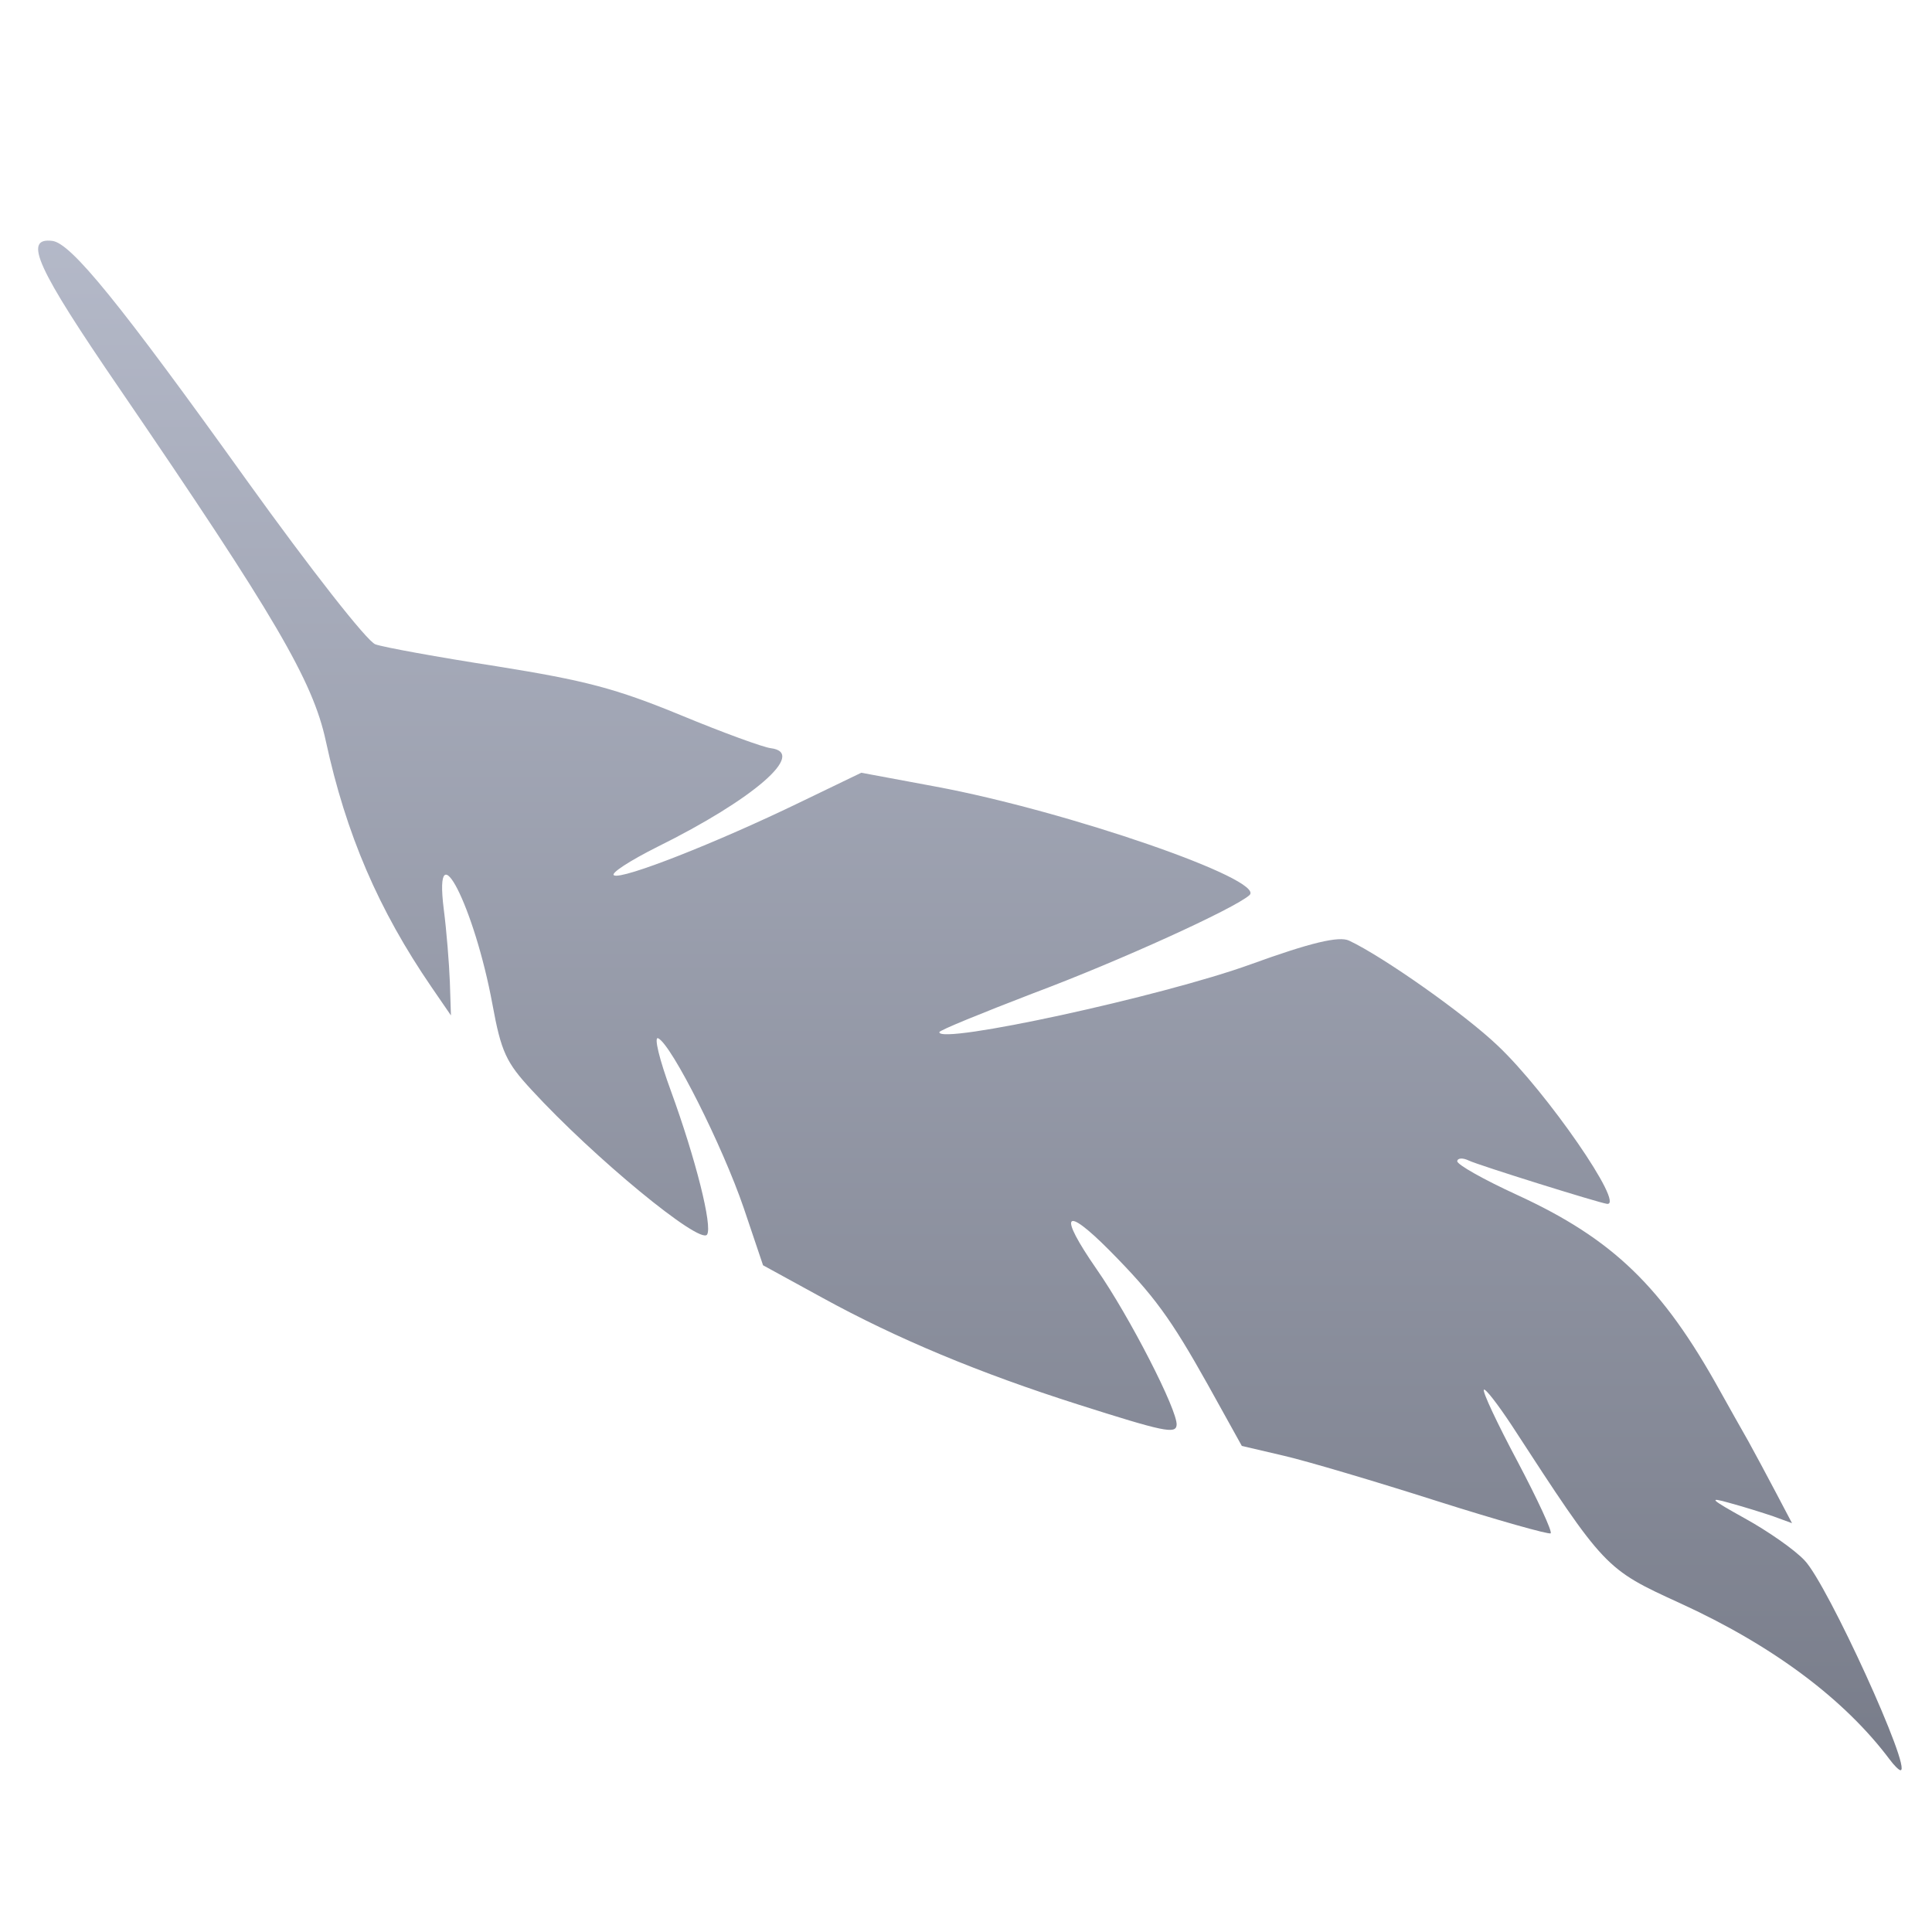 <svg xmlns="http://www.w3.org/2000/svg" xmlns:xlink="http://www.w3.org/1999/xlink" width="64" height="64" viewBox="0 0 64 64" version="1.1"><defs><linearGradient id="linear0" gradientUnits="userSpaceOnUse" x1="0" y1="0" x2="0" y2="1" gradientTransform="matrix(61.583,0,0,69.633,1.276,-3.191)"><stop offset="0" style="stop-color:#c1c6d6;stop-opacity:1;"/><stop offset="1" style="stop-color:#6f7380;stop-opacity:1;"/></linearGradient></defs><g id="surface1"><path style=" stroke:none;fill-rule:nonzero;fill:url(#linear0);" d="M 62.953 58.641 C 62.898 58.633 62.742 58.48 62.598 58.285 C 61.098 56.285 58.727 54.512 55.648 53.105 C 53.168 51.969 53.168 51.969 50.074 47.211 C 49.617 46.52 49.207 45.988 49.156 46.035 C 49.098 46.09 49.602 47.16 50.266 48.406 C 50.93 49.664 51.43 50.738 51.367 50.793 C 51.312 50.84 49.617 50.363 47.598 49.723 C 45.59 49.082 43.312 48.406 42.543 48.227 L 41.137 47.898 L 40.012 45.871 C 38.781 43.672 38.234 42.918 36.75 41.418 C 35.246 39.906 35.047 40.195 36.324 42.039 C 37.414 43.602 39.023 46.742 38.977 47.207 C 38.949 47.512 38.555 47.43 35.707 46.523 C 32.453 45.488 29.715 44.348 27.238 42.988 L 25.277 41.914 L 24.637 40.016 C 23.934 37.961 22.254 34.617 21.805 34.395 C 21.652 34.32 21.844 35.102 22.227 36.145 C 23.043 38.383 23.609 40.625 23.422 40.898 C 23.184 41.238 19.672 38.348 17.613 36.109 C 16.766 35.195 16.602 34.848 16.312 33.266 C 15.715 30.031 14.359 27.379 14.699 30.109 C 14.793 30.832 14.879 31.926 14.902 32.527 L 14.938 33.637 L 14.297 32.703 C 12.535 30.133 11.461 27.629 10.793 24.547 C 10.363 22.551 9.109 20.414 3.973 12.895 C 1.203 8.855 0.758 7.859 1.734 7.98 C 2.355 8.055 3.965 10.039 8.18 15.922 C 10.285 18.852 12.16 21.246 12.434 21.344 C 12.703 21.441 14.508 21.77 16.445 22.07 C 19.395 22.543 20.395 22.805 22.535 23.684 C 23.938 24.266 25.289 24.758 25.535 24.785 C 26.742 24.938 24.957 26.48 21.773 28.055 C 20.855 28.516 20.211 28.934 20.34 28.996 C 20.609 29.148 23.734 27.918 26.5 26.578 L 28.531 25.598 L 31.008 26.059 C 35.363 26.871 41.953 29.148 41.391 29.652 C 40.902 30.094 37.07 31.84 34.219 32.906 C 32.523 33.559 31.121 34.129 31.117 34.191 C 31.074 34.617 38.488 33.012 41.441 31.941 C 43.41 31.227 44.359 31 44.691 31.16 C 45.816 31.688 48.527 33.598 49.617 34.641 C 51.238 36.172 53.848 39.957 53.234 39.879 C 52.961 39.844 48.984 38.602 48.656 38.445 C 48.457 38.348 48.285 38.359 48.273 38.465 C 48.266 38.578 49.156 39.078 50.254 39.582 C 53.43 41.043 55.066 42.621 56.977 46.074 C 57.281 46.625 57.707 47.371 57.918 47.746 C 58.125 48.125 58.539 48.887 58.828 49.441 L 59.363 50.457 L 58.742 50.23 C 58.398 50.113 57.738 49.906 57.273 49.781 C 56.57 49.582 56.66 49.664 57.805 50.301 C 58.555 50.715 59.449 51.336 59.777 51.688 C 60.535 52.469 63.371 58.691 62.953 58.641 Z M 62.953 58.641 "/></g></svg>
